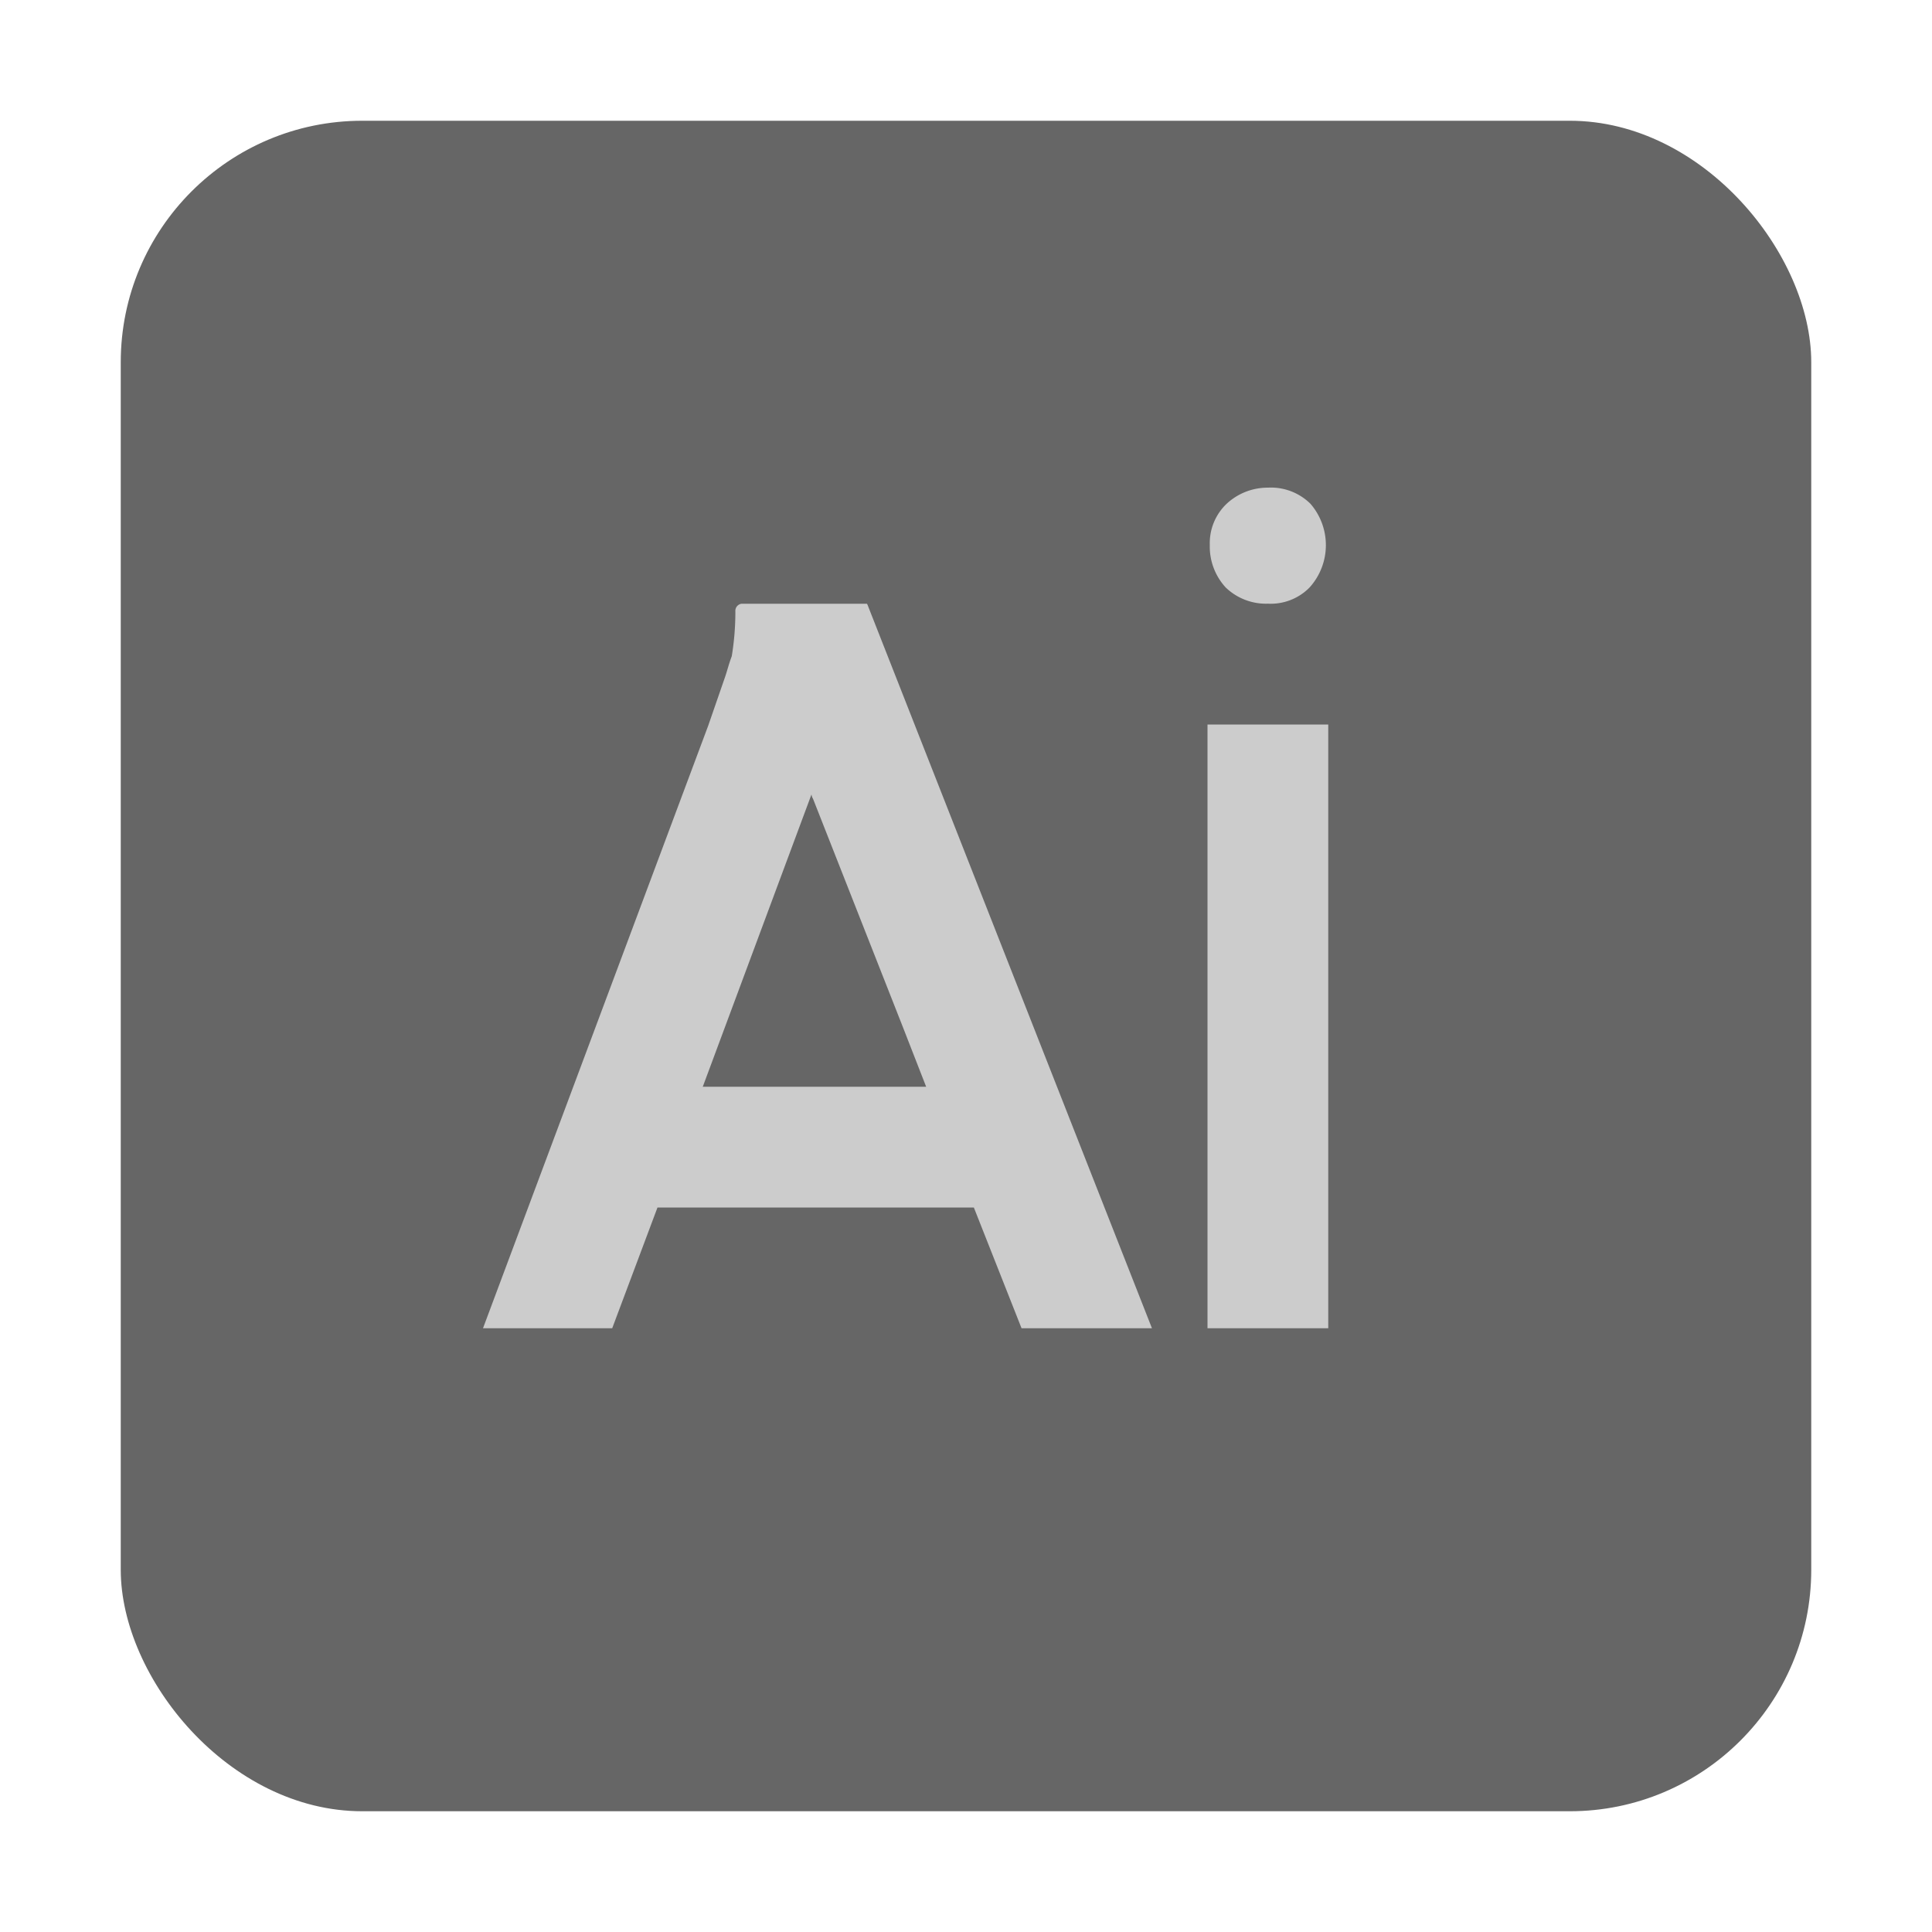 <svg xmlns="http://www.w3.org/2000/svg" viewBox="0 0 32 32" shape-rendering="geometricPrecision"><rect width="28" height="28" x="2" y="2" fill="#666666" rx="4"/><path fill="#cccccc" d="M20.988 9.999a.96.96 0 0 1-.687-.269 1 1 0 0 1-.263-.704.9.9 0 0 1 .278-.681 1 1 0 0 1 .687-.268.93.93 0 0 1 .703.268 1.046 1.046 0 0 1-.015 1.385.9.9 0 0 1-.703.268M20 12h2v10h-2zm-5.63-1.98-.01-.02h-2.08a.12.12 0 0 0-.1.13 4.5 4.5 0 0 1-.06.74c-.05.13-.08.26-.12.37l-.27.78L8 22h2.14l.75-2h5.24l.79 2h2.16zM11.64 18l1.8-4.84.01.04.02.04L14.95 17l.39 1z"/></svg>